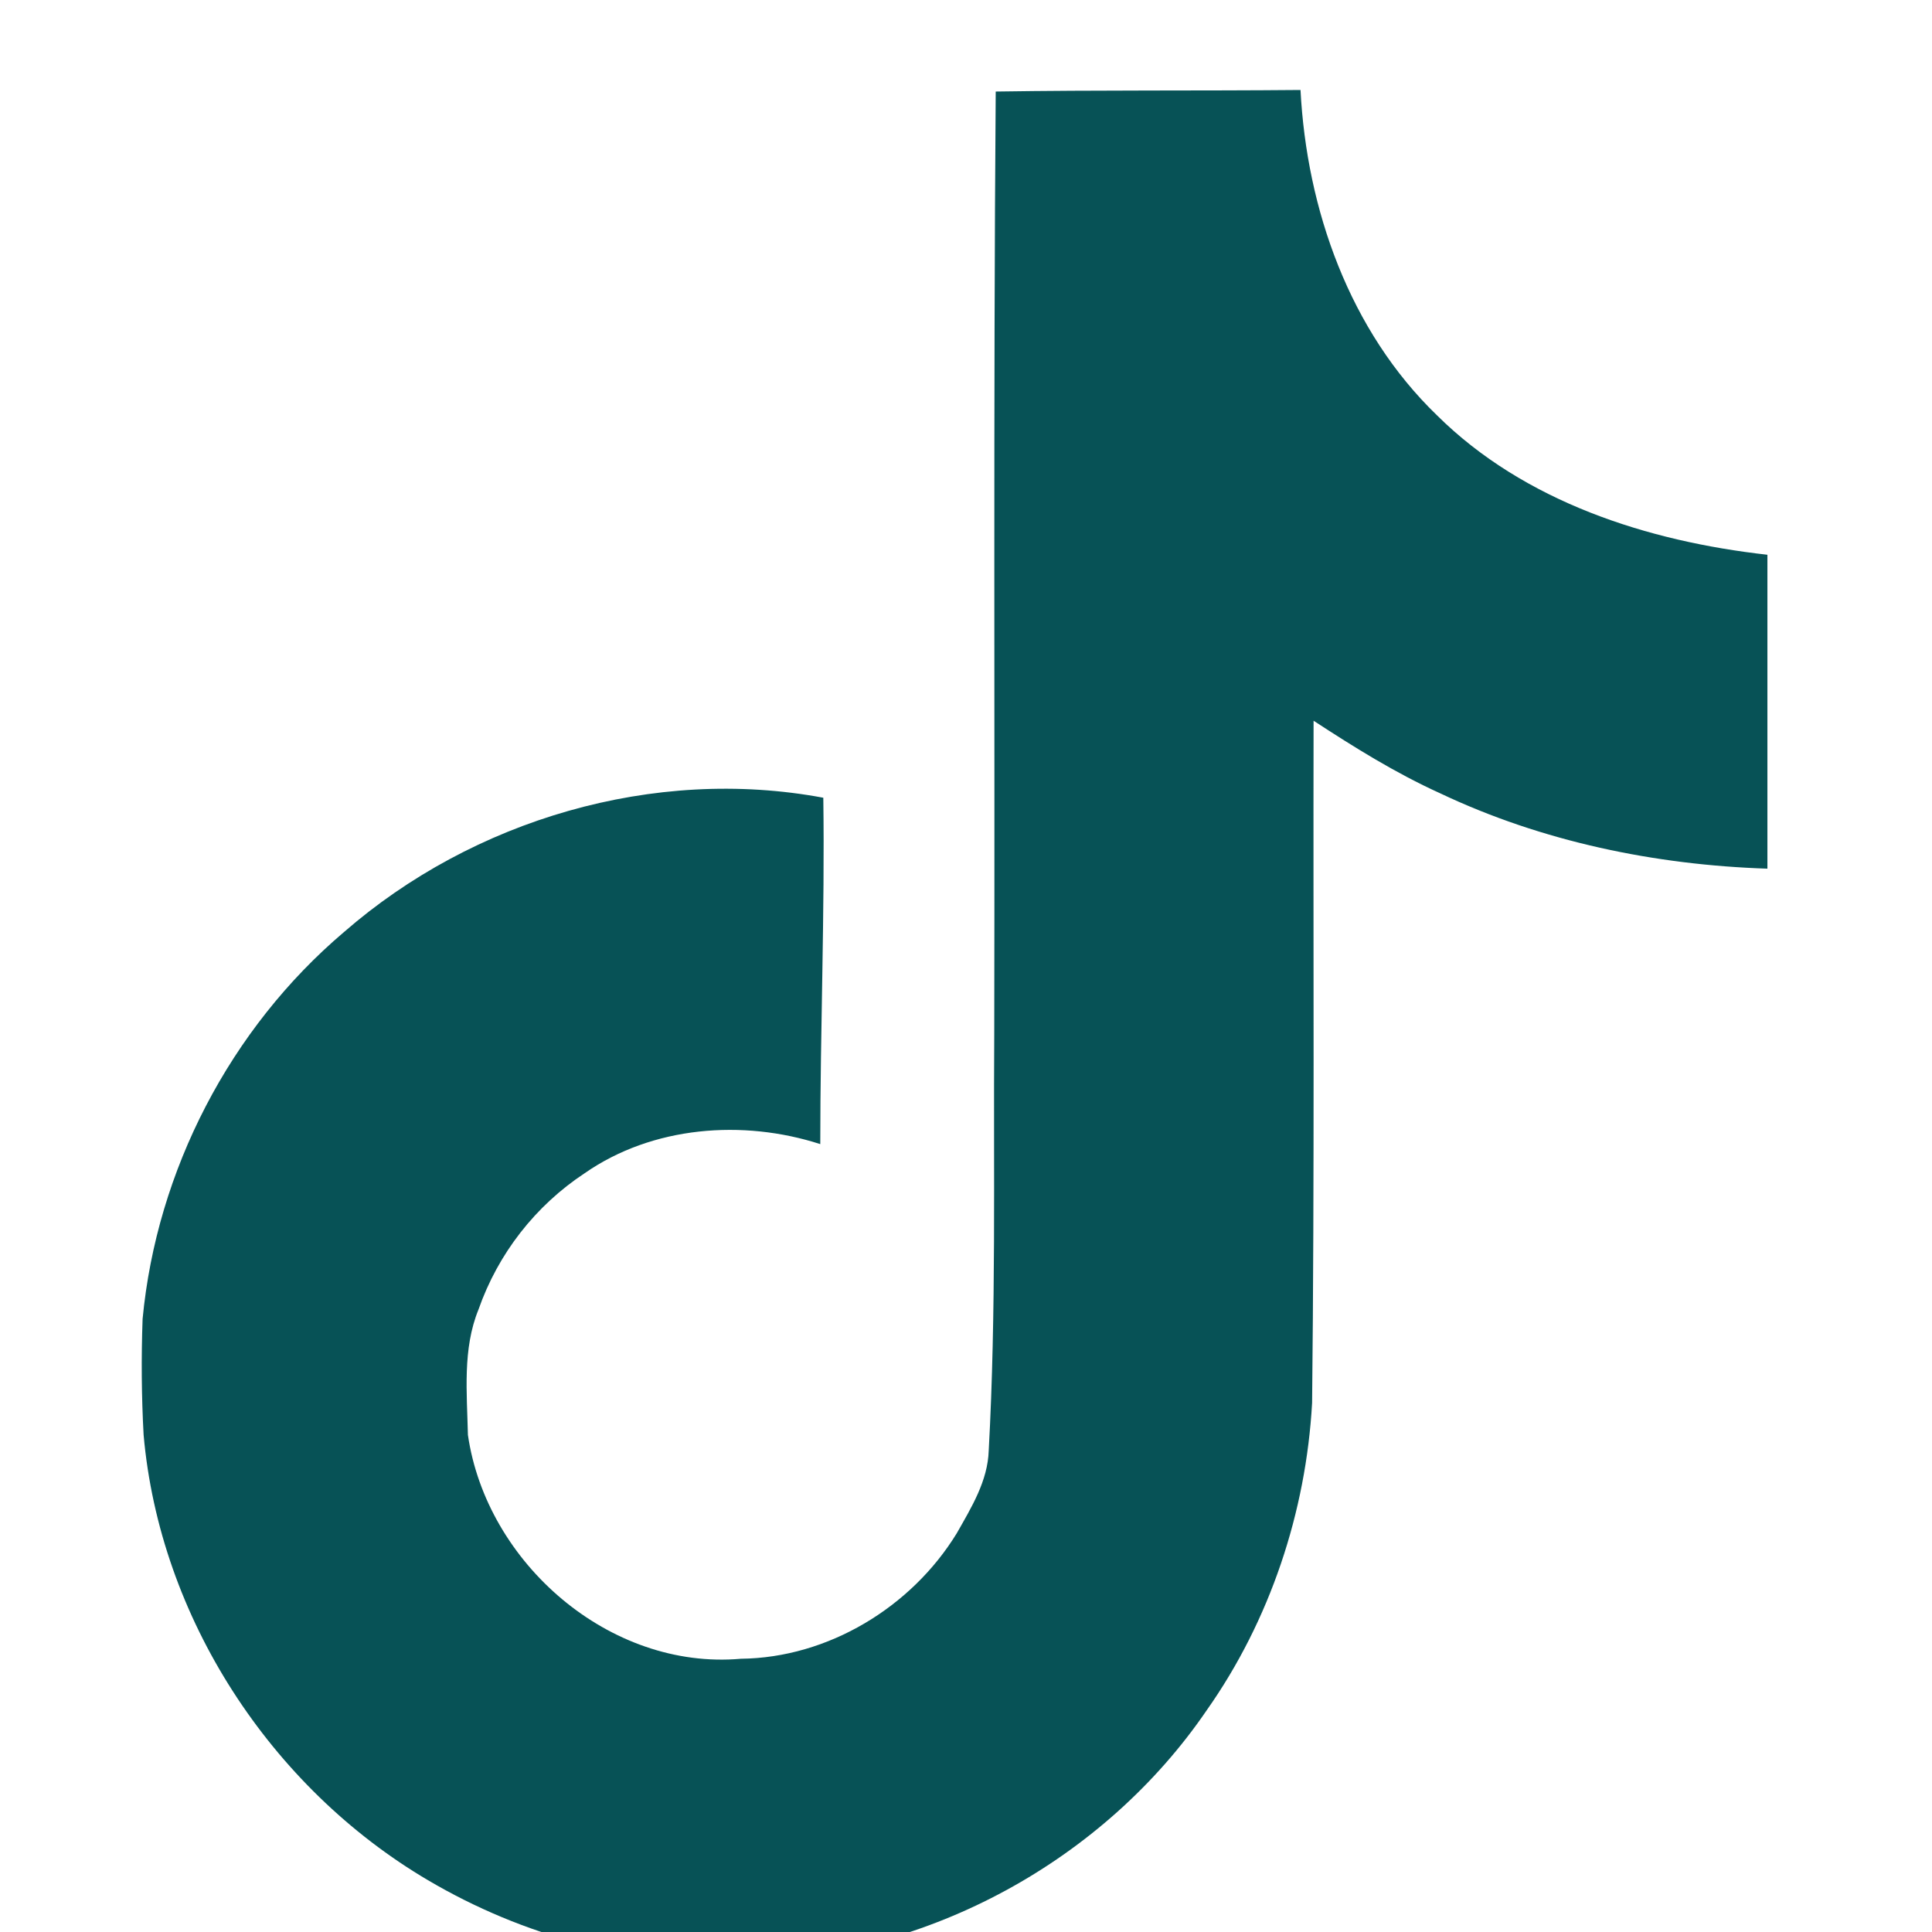 <svg width="21" height="21" viewBox="0 0 21 21" fill="none" xmlns="http://www.w3.org/2000/svg">
<g id="cib:tiktok" clip-path="url(#clip0_1513_1273)" filter="url(#filter0_i_1513_1273)">
<path id="Vector" d="M10.823 0.22C11.932 0.203 13.034 0.213 14.136 0.203C14.203 1.5 14.669 2.822 15.619 3.739C16.567 4.679 17.907 5.109 19.211 5.255V8.667C17.989 8.627 16.761 8.373 15.652 7.847C15.169 7.628 14.719 7.347 14.278 7.059C14.273 9.535 14.289 12.008 14.262 14.474C14.196 15.659 13.805 16.838 13.117 17.814C12.008 19.44 10.084 20.499 8.108 20.532C6.896 20.602 5.685 20.271 4.652 19.662C2.94 18.653 1.736 16.805 1.561 14.822C1.538 14.402 1.535 13.981 1.55 13.561C1.703 11.948 2.501 10.406 3.739 9.356C5.142 8.134 7.108 7.552 8.949 7.896C8.966 9.152 8.916 10.406 8.916 11.661C8.075 11.389 7.092 11.465 6.357 11.976C5.82 12.33 5.414 12.851 5.201 13.459C5.026 13.888 5.076 14.366 5.086 14.822C5.288 16.213 6.625 17.381 8.053 17.255C8.999 17.245 9.906 16.696 10.399 15.892C10.559 15.61 10.737 15.322 10.747 14.991C10.83 13.475 10.797 11.966 10.807 10.45C10.814 7.033 10.797 3.626 10.823 0.221L10.823 0.22Z" fill="#075256"/>
</g>
<defs>
<filter id="filter0_i_1513_1273" x="0.203" y="0.203" width="20.34" height="21.114" filterUnits="userSpaceOnUse" color-interpolation-filters="sRGB">
<feFlood flood-opacity="0" result="BackgroundImageFix"/>
<feBlend mode="normal" in="SourceGraphic" in2="BackgroundImageFix" result="shape"/>
<feColorMatrix in="SourceAlpha" type="matrix" values="0 0 0 0 0 0 0 0 0 0 0 0 0 0 0 0 0 0 127 0" result="hardAlpha"/>
<feOffset dy="0.775"/>
<feGaussianBlur stdDeviation="1.453"/>
<feComposite in2="hardAlpha" operator="arithmetic" k2="-1" k3="1"/>
<feColorMatrix type="matrix" values="0 0 0 0 0 0 0 0 0 0 0 0 0 0 0 0 0 0 0.2 0"/>
<feBlend mode="normal" in2="shape" result="effect1_innerShadow_1513_1273"/>
</filter>
<clipPath id="clip0_1513_1273">
<rect width="20.339" height="20.339" fill="white" transform="translate(0.203 0.203)"/>
</clipPath>
</defs>
</svg>
